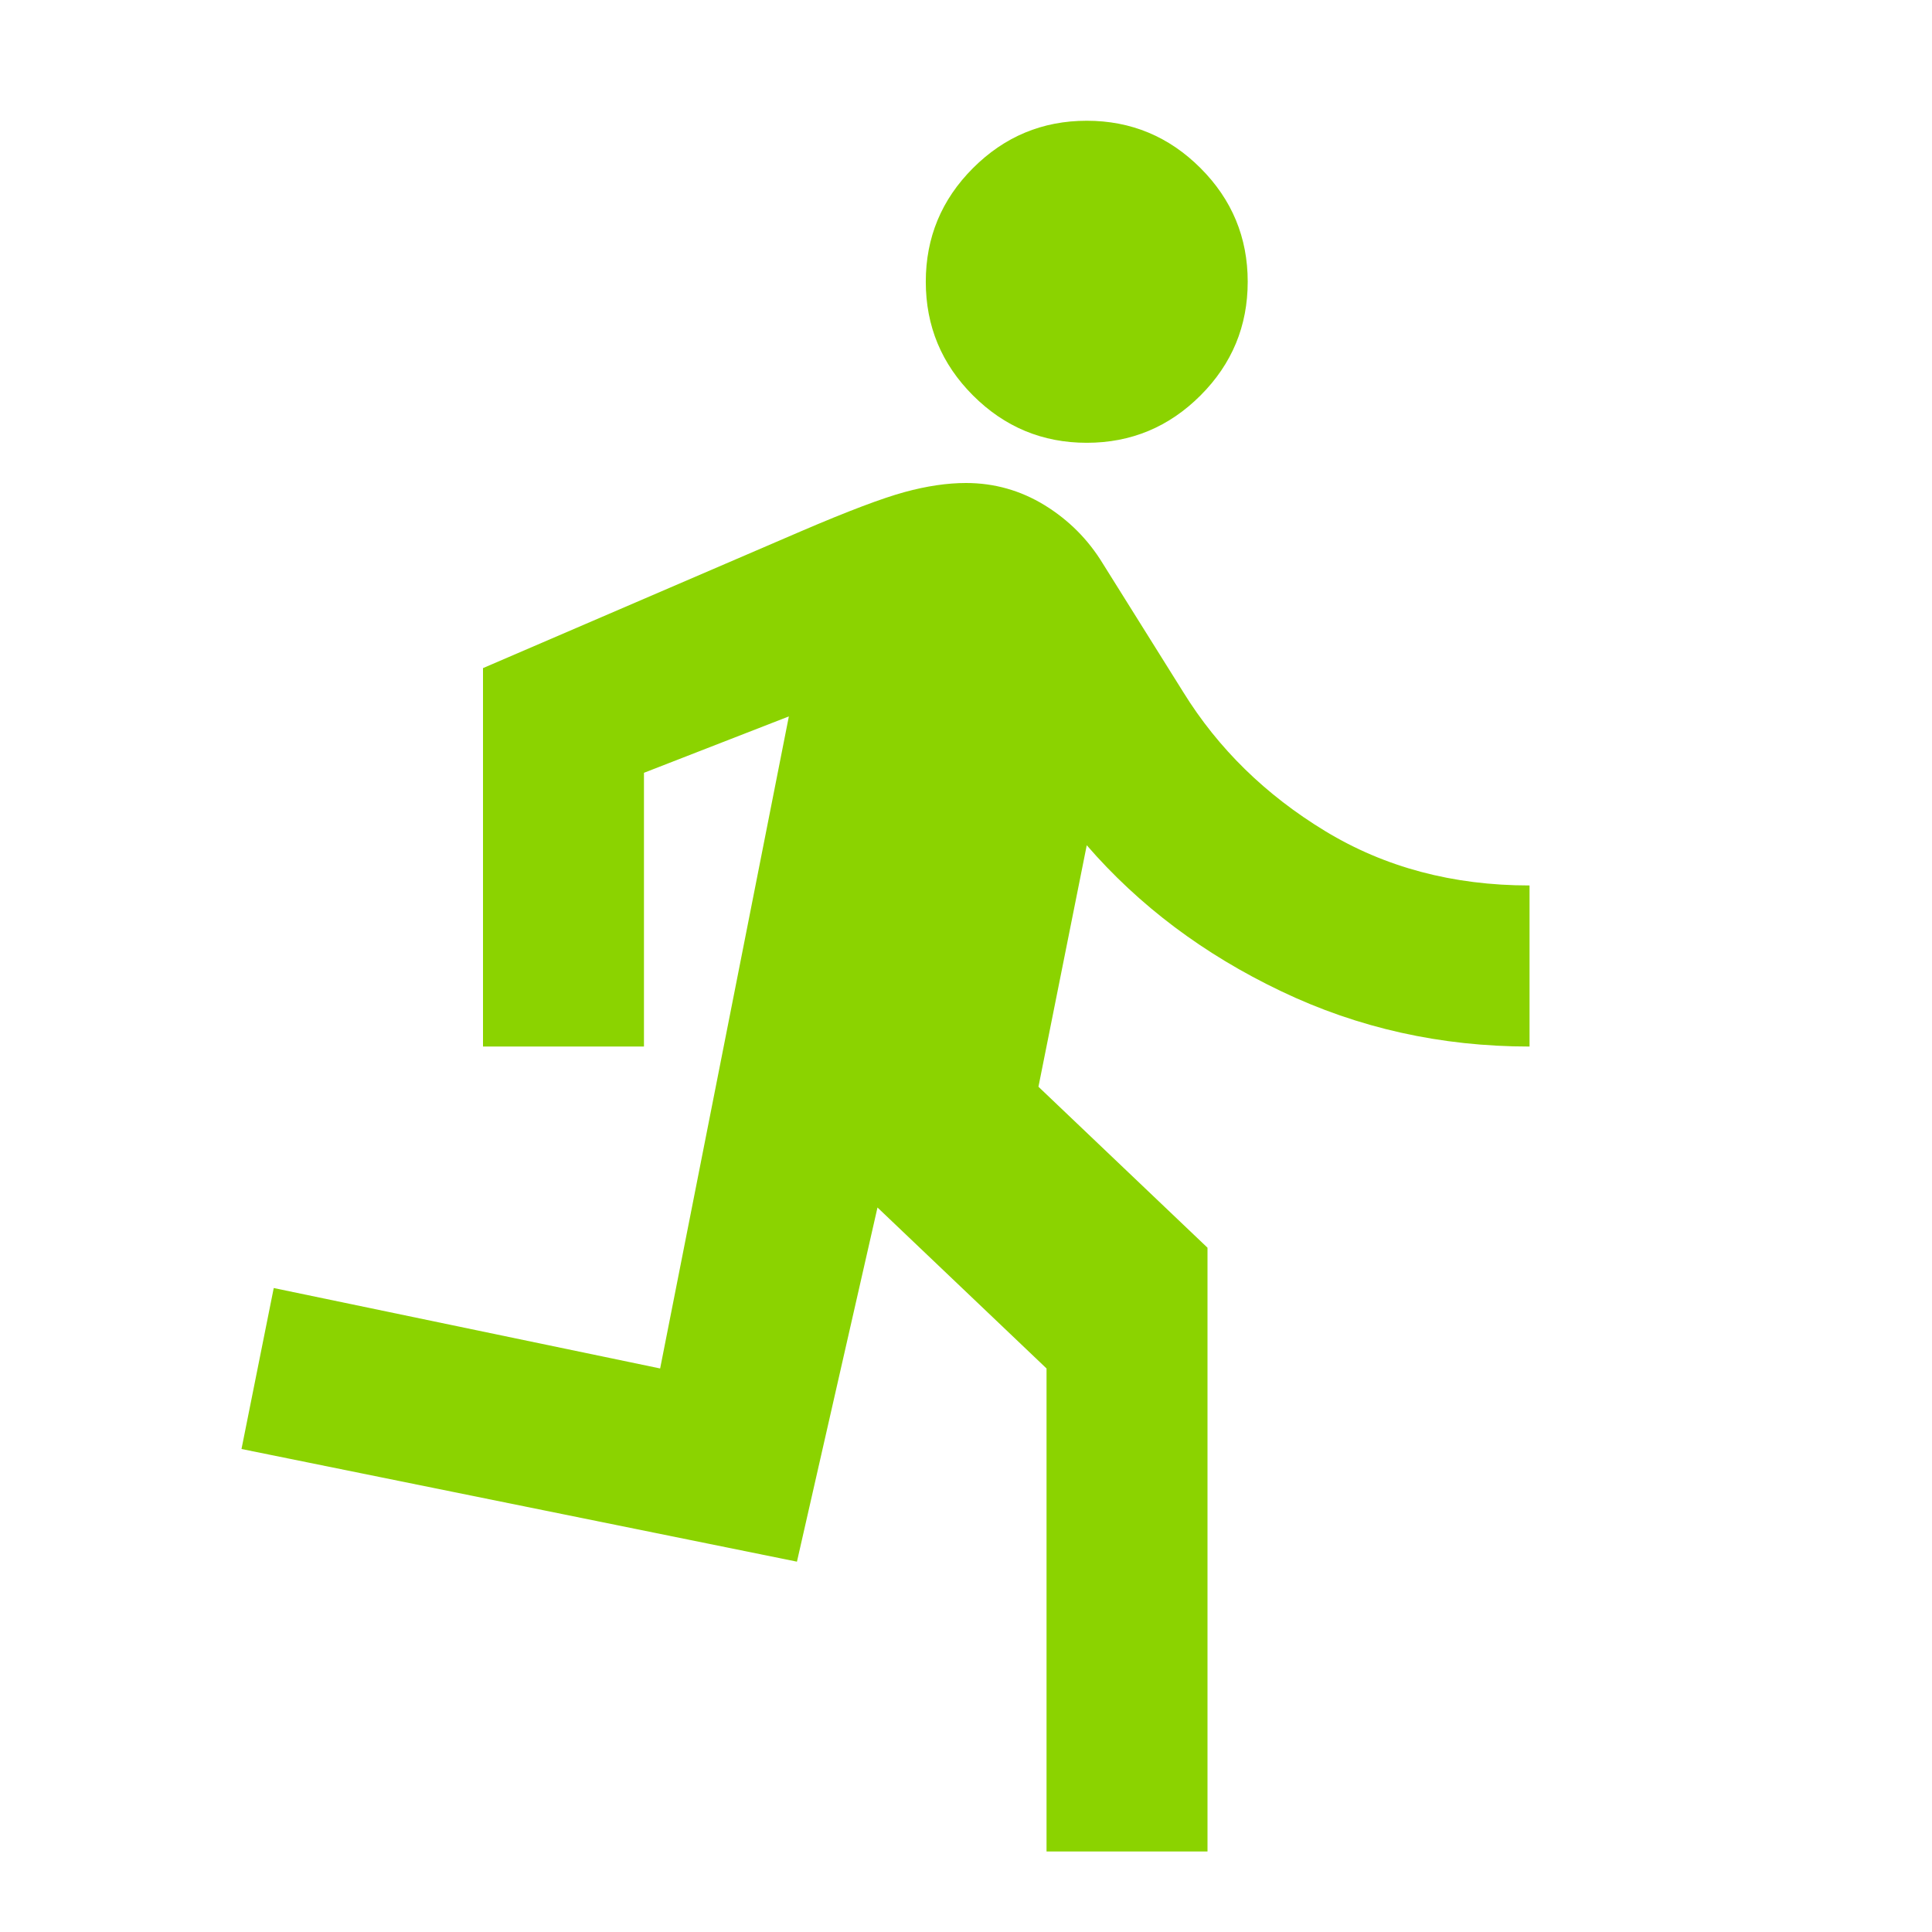 <svg width="16" height="16" viewBox="0 0 16 16" fill="none" xmlns="http://www.w3.org/2000/svg">
<path d="M8.667 15.333V11.333L7.267 10L6.6 12.933L2 12L2.267 10.667L5.467 11.333L6.533 5.933L5.333 6.4V8.667H4V5.533L6.633 4.4C7.022 4.233 7.308 4.125 7.492 4.075C7.675 4.025 7.844 4 8 4C8.233 4 8.45 4.061 8.65 4.183C8.85 4.306 9.011 4.467 9.133 4.667L9.8 5.733C10.089 6.2 10.481 6.583 10.975 6.883C11.469 7.183 12.033 7.333 12.667 7.333V8.667C11.933 8.667 11.247 8.514 10.608 8.208C9.969 7.903 9.433 7.5 9 7L8.6 9L10 10.333V15.333H8.667ZM9 3.667C8.633 3.667 8.319 3.536 8.058 3.275C7.797 3.014 7.667 2.7 7.667 2.333C7.667 1.967 7.797 1.653 8.058 1.392C8.319 1.131 8.633 1 9 1C9.367 1 9.681 1.131 9.942 1.392C10.203 1.653 10.333 1.967 10.333 2.333C10.333 2.7 10.203 3.014 9.942 3.275C9.681 3.536 9.367 3.667 9 3.667Z" fill="#8BD300"/>
</svg>
